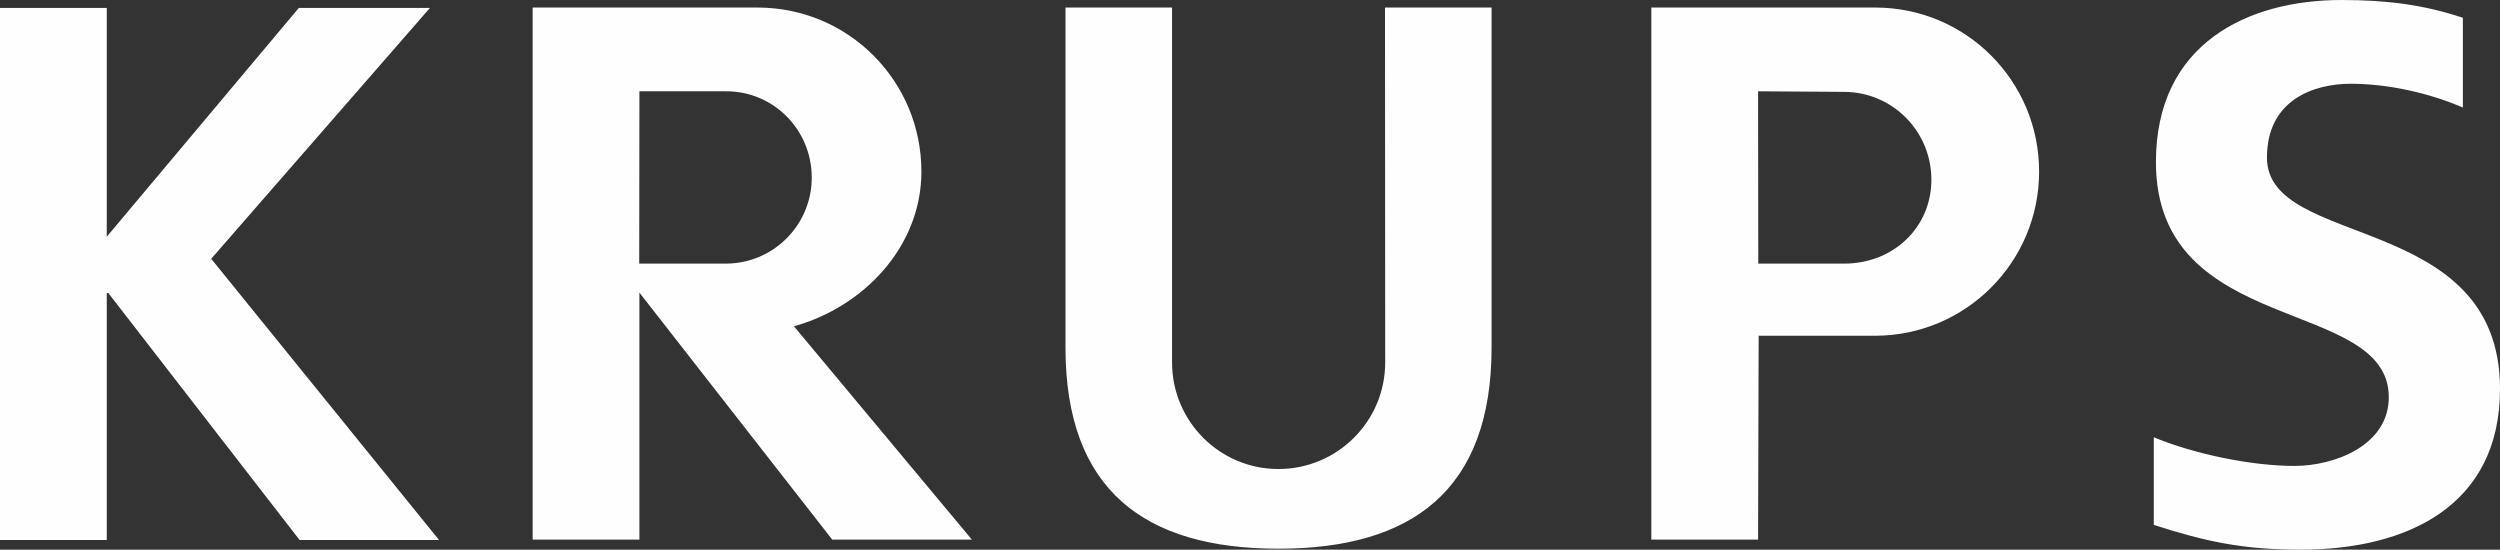 <?xml version="1.0" encoding="UTF-8"?>
<!DOCTYPE svg PUBLIC "-//W3C//DTD SVG 1.1//EN" "http://www.w3.org/Graphics/SVG/1.1/DTD/svg11.dtd">
<!-- Creator: CorelDRAW X8 -->
<svg xmlns="http://www.w3.org/2000/svg" xml:space="preserve" width="100%" height="100%" version="1.1" style="shape-rendering:geometricPrecision; text-rendering:geometricPrecision; image-rendering:optimizeQuality; fill-rule:evenodd; clip-rule:evenodd"
viewBox="0 0 12926 2842"
 xmlns:xlink="http://www.w3.org/1999/xlink">
 <rect x="0" y="0" width="12926" height="2842" fill="#333333" stroke="none"/>
 <defs>
  <style type="text/css">
   <![CDATA[
    .fil0 {fill:#FEFEFE}
   ]]>
  </style>
 </defs>
 <g id="Слой_x0020_1">
  <g>
   <path class="fil0" d="M0 2792l552 0 0 -1277 8 0 989 1277 721 0 -1178 -1454 1131 -1297 -678 0 -993 1183 0 -1183 -552 0 0 2751 0 0zm4105 -1105c358,-99 659,-410 659,-800 0,-469 -378,-848 -847,-848l-1163 0 0 2751 552 0 0 -1277 997 1277 722 0 -920 -1103zm-353 -324l-447 0 1 -891 449 0c246,0 442,200 442,446 0,246 -199,445 -445,445zm5944 -1324l-1158 0 0 2751 552 0 3 -1054 601 0c469,0 849,-380 849,-849 0,-469 -379,-848 -847,-848zm-160 1324l-445 0 -1 -891 444 3c250,0 452,203 452,454 0,250 -200,434 -450,434l0 0zm-2374 511c0,304 -247,551 -552,551 -304,0 -550,-247 -550,-551l0 -1835 -551 0 0 1758c0,737 409,1040 1101,1040 692,0 1102,-303 1102,-1040l0 -1758 -551 0 1 1835 0 0zm5572 -1782c-201,-67 -391,-92 -627,-92 -484,0 -960,224 -960,838 0,909 1204,693 1204,1216 0,248 -279,355 -488,355 -216,0 -508,-58 -727,-148l0 453c268,86 460,128 759,128 555,0 1031,-229 1031,-831 0,-921 -1205,-720 -1205,-1196 0,-300 244,-382 433,-382 193,0 407,48 580,123l0 -464 0 0zm0 0l0 0 0 0z"/>
  </g>
 </g>
</svg>

